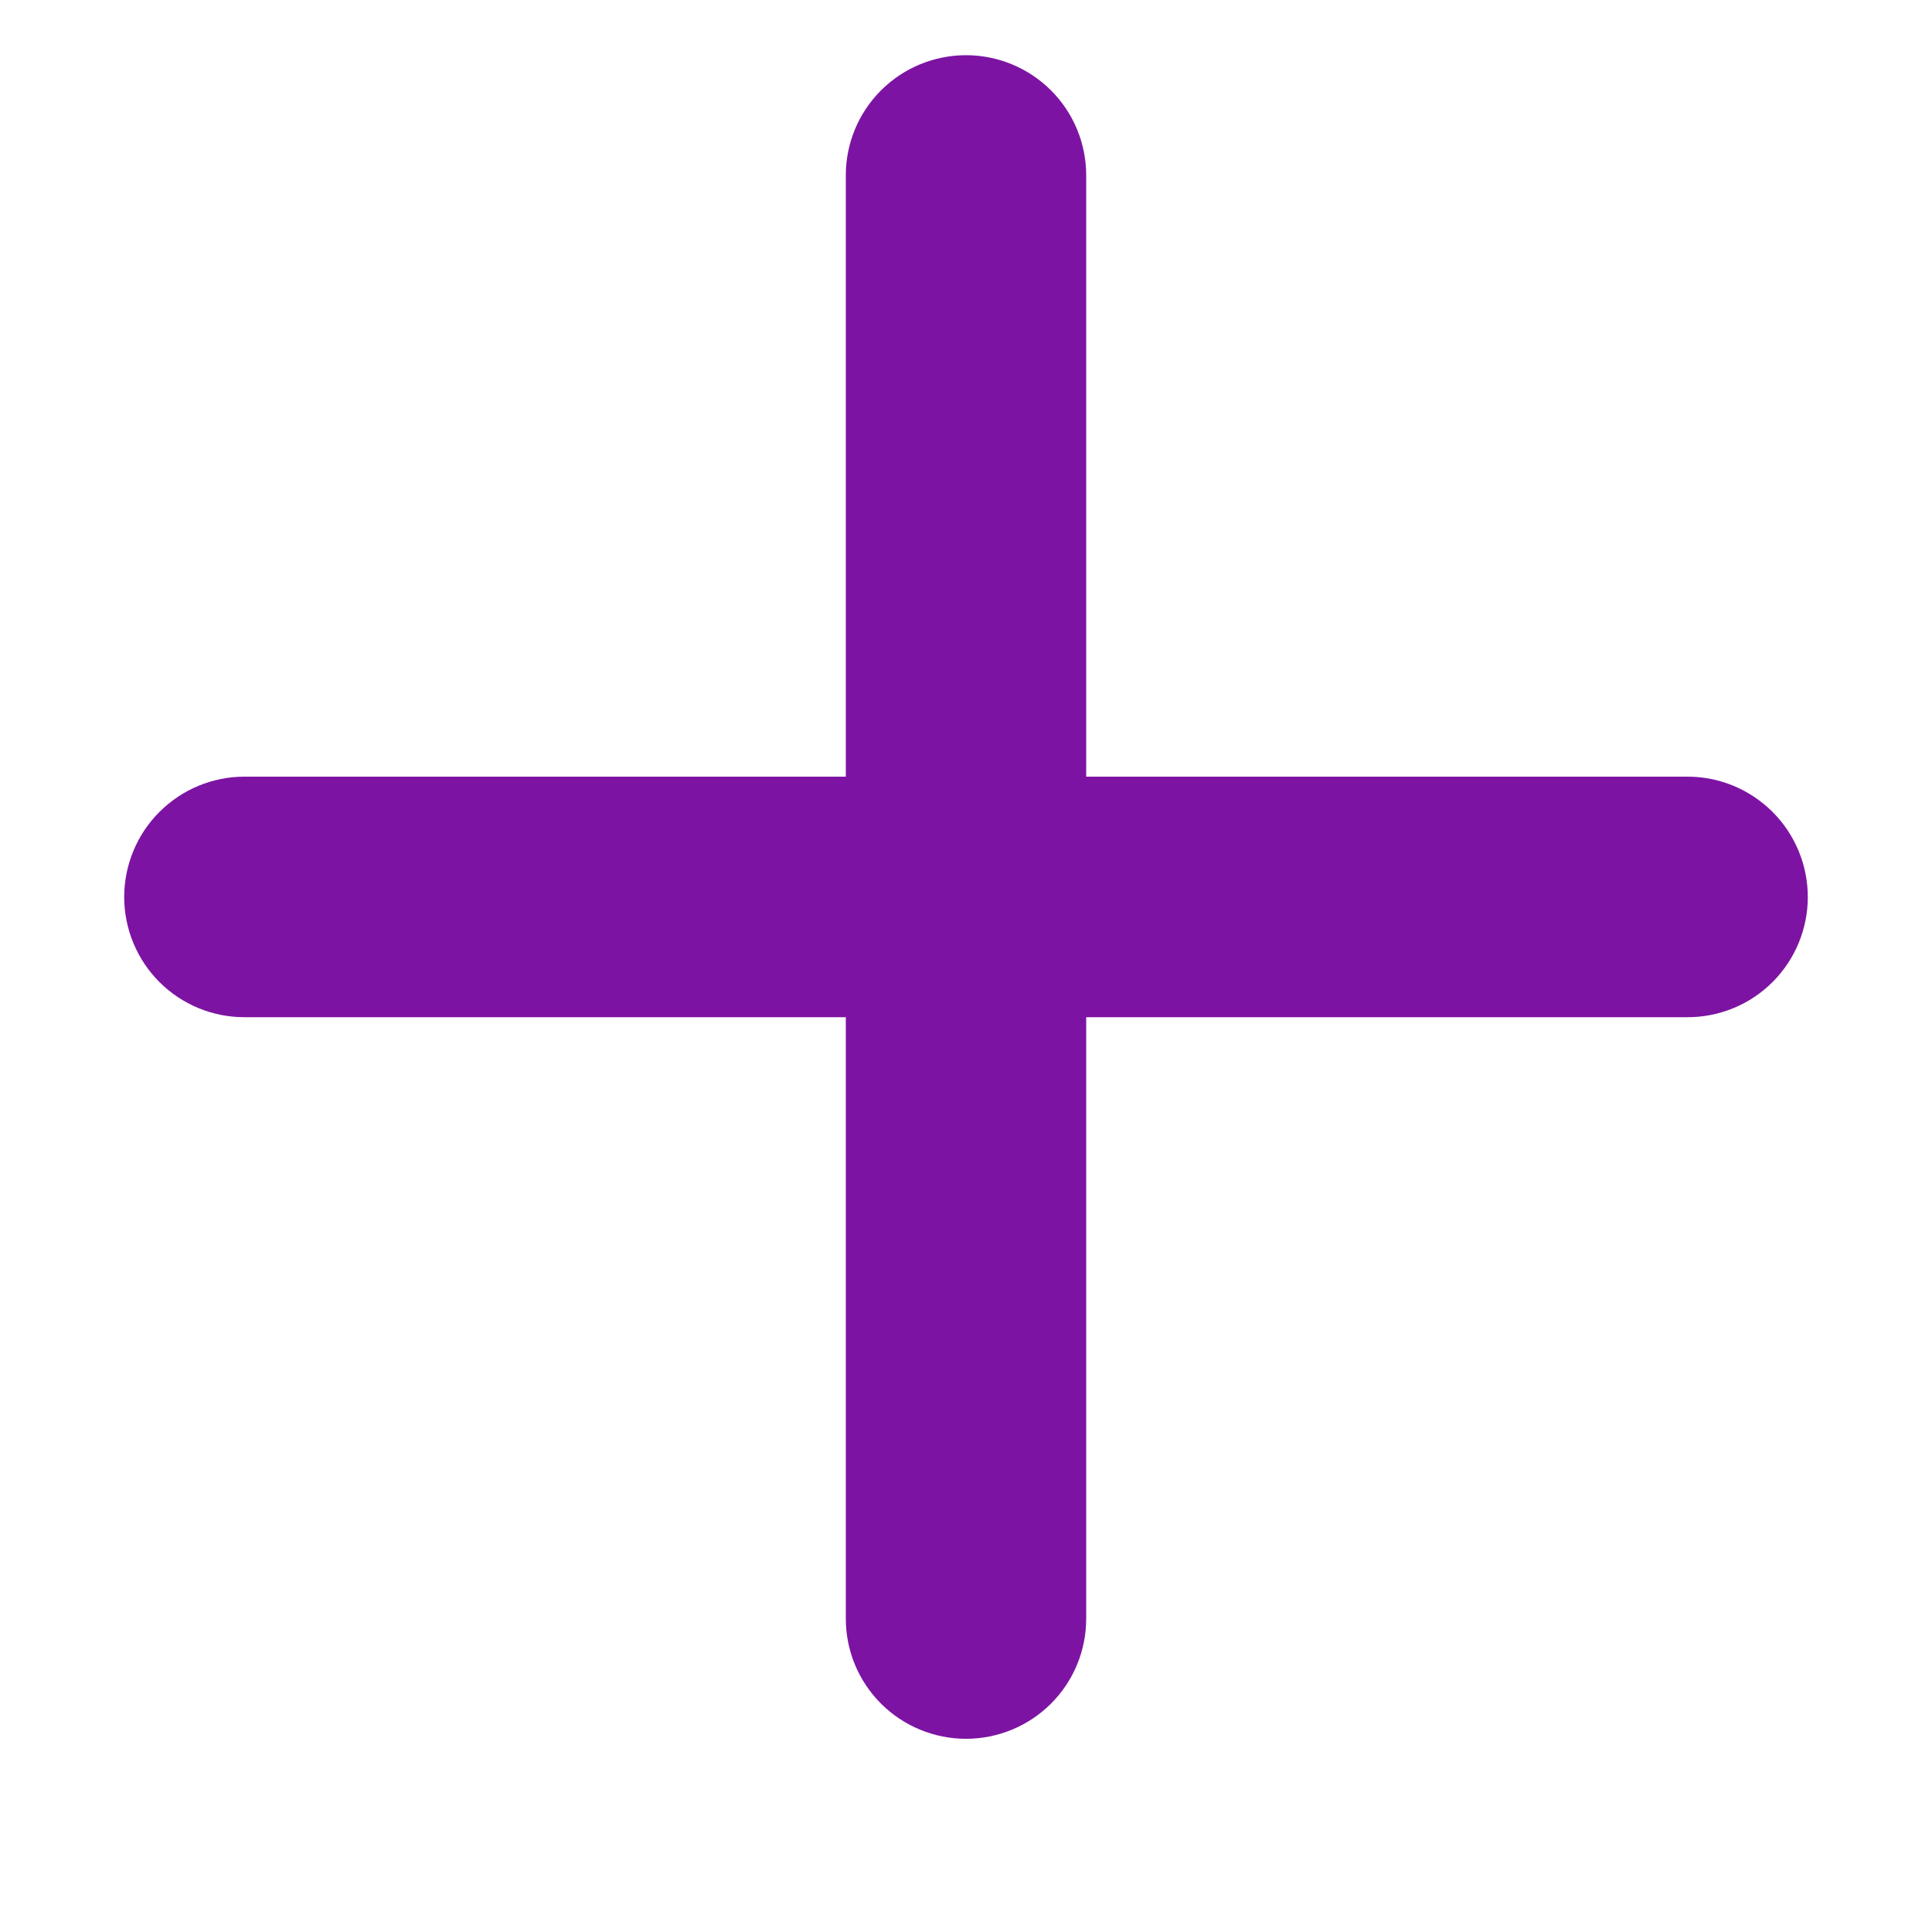 <svg width="14" height="14" viewBox="0 0 14 14" fill="none" xmlns="http://www.w3.org/2000/svg">
<path fill-rule="evenodd" clip-rule="evenodd" d="M7 0.4C7.231 0.4 7.453 0.492 7.616 0.655C7.78 0.819 7.871 1.04 7.871 1.271V5.628H12.229C12.46 5.628 12.681 5.72 12.845 5.884C13.008 6.047 13.1 6.269 13.1 6.5C13.1 6.731 13.008 6.953 12.845 7.116C12.681 7.28 12.46 7.371 12.229 7.371H7.871V11.729C7.871 11.96 7.78 12.181 7.616 12.345C7.453 12.508 7.231 12.6 7 12.6C6.769 12.6 6.547 12.508 6.384 12.345C6.22 12.181 6.129 11.96 6.129 11.729V7.371H1.771C1.54 7.371 1.319 7.28 1.155 7.116C0.992 6.953 0.9 6.731 0.9 6.5C0.9 6.269 0.992 6.047 1.155 5.884C1.319 5.72 1.54 5.628 1.771 5.628H6.129V1.271C6.129 1.04 6.22 0.819 6.384 0.655C6.547 0.492 6.769 0.4 7 0.4V0.4Z" fill="#7D13A3"/>
</svg>
